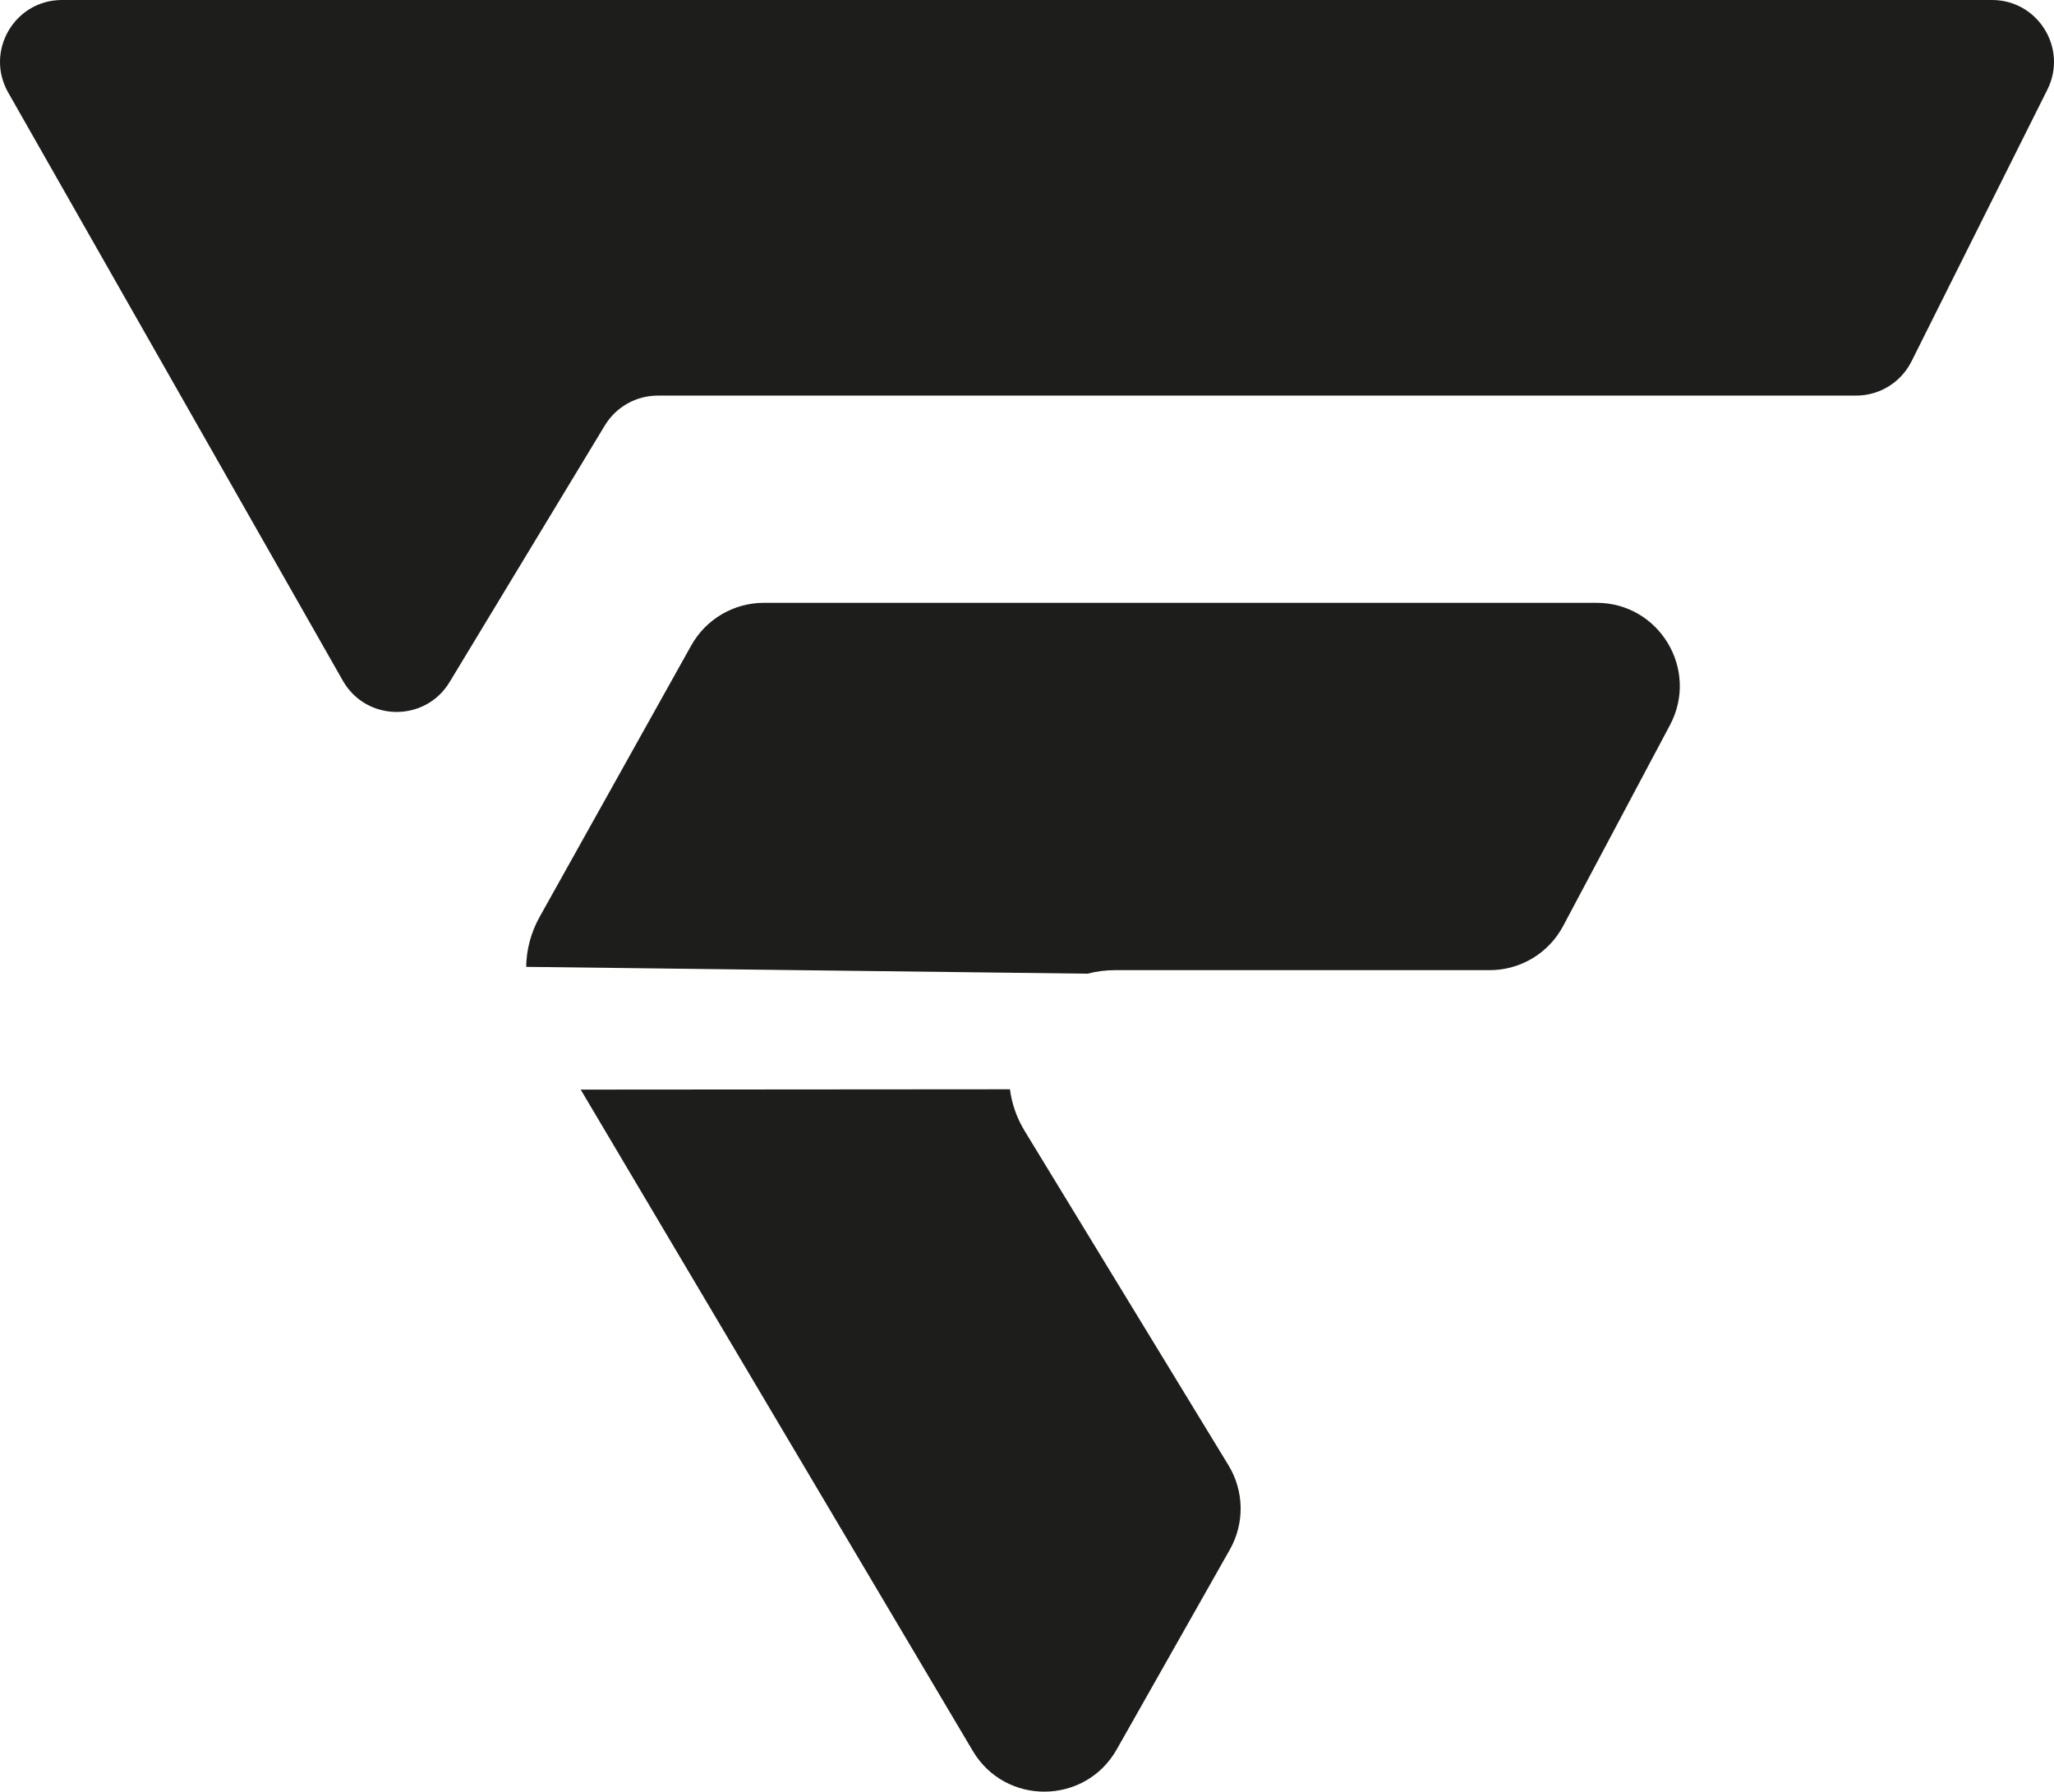 <?xml version="1.0" encoding="UTF-8"?>
<svg id="Logo" xmlns="http://www.w3.org/2000/svg" viewBox="0 0 322.164 281.001">
  <defs>
    <style>
      .cls-1 {
        fill: #1d1d1b;
      }
    </style>
  </defs>
  <path class="cls-1" d="M312.442,0H9.724C2.277,0-2.398,8.039,1.285,14.512L53.769,106.754c3.666,6.444,12.91,6.567,16.747,.224l24.349-40.249c1.759-2.907,4.91-4.684,8.308-4.684h187.956c3.678,0,7.04-2.078,8.685-5.367l21.313-42.626c3.228-6.456-1.467-14.052-8.685-14.052Z"/>
  <path class="cls-1" d="M91.08,170.893l61.496,103.715c5.113,8.624,17.638,8.498,22.577-.227l17.745-31.346c2.332-4.119,2.25-9.178-.214-13.22l-31.952-52.41c-1.289-2.114-2.04-4.341-2.323-6.562"/>
  <path class="cls-1" d="M170.586,152.712c1.362-.36,2.809-.553,4.323-.553h58.744c4.825,0,9.255-2.662,11.52-6.922l16.758-31.518c4.621-8.69-1.678-19.173-11.52-19.173H119.812c-4.728,0-9.085,2.557-11.391,6.685l-23.788,42.585c-1.361,2.436-2.062,5.127-2.106,7.824"/>
</svg>